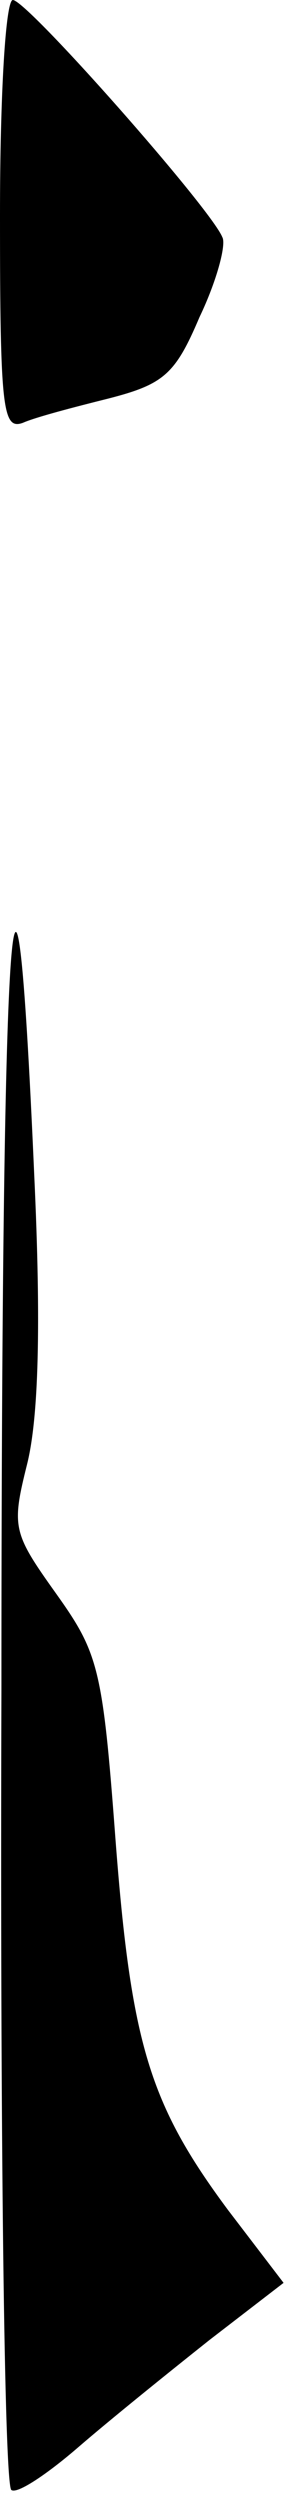 <?xml version="1.0" standalone="no"?>
<!DOCTYPE svg PUBLIC "-//W3C//DTD SVG 20010904//EN"
 "http://www.w3.org/TR/2001/REC-SVG-20010904/DTD/svg10.dtd">
<svg version="1.0" xmlns="http://www.w3.org/2000/svg"
 width="20pt" height="175pt" viewBox="0 0 20 175"
 preserveAspectRatio="xMidYMid meet">
<g transform="translate(0,175) scale(0.1,-0.1)"
fill="#000000" stroke="none">
<path fill="#000000" stroke="none" d="M0 1599 c0 -136 2 -150 16 -145 9 4 36
11 60 17 39 10 47 17 64 57 12 25 19 51 16 56 -8 20 -137 166 -147 166 -5 0
-9 -65 -9 -151z"/>
<path fill="#000000" stroke="none" d="M1 568 c-1 -306 2 -559 7 -561 4 -3 25
11 47 30 22 19 63 52 92 75 l52 40 -39 51 c-55 74 -68 116 -79 260 -9 120 -12
130 -42 172 -30 42 -31 46 -20 90 8 32 10 96 5 203 -14 319 -23 182 -23 -360z"/>
</g>
</svg>
